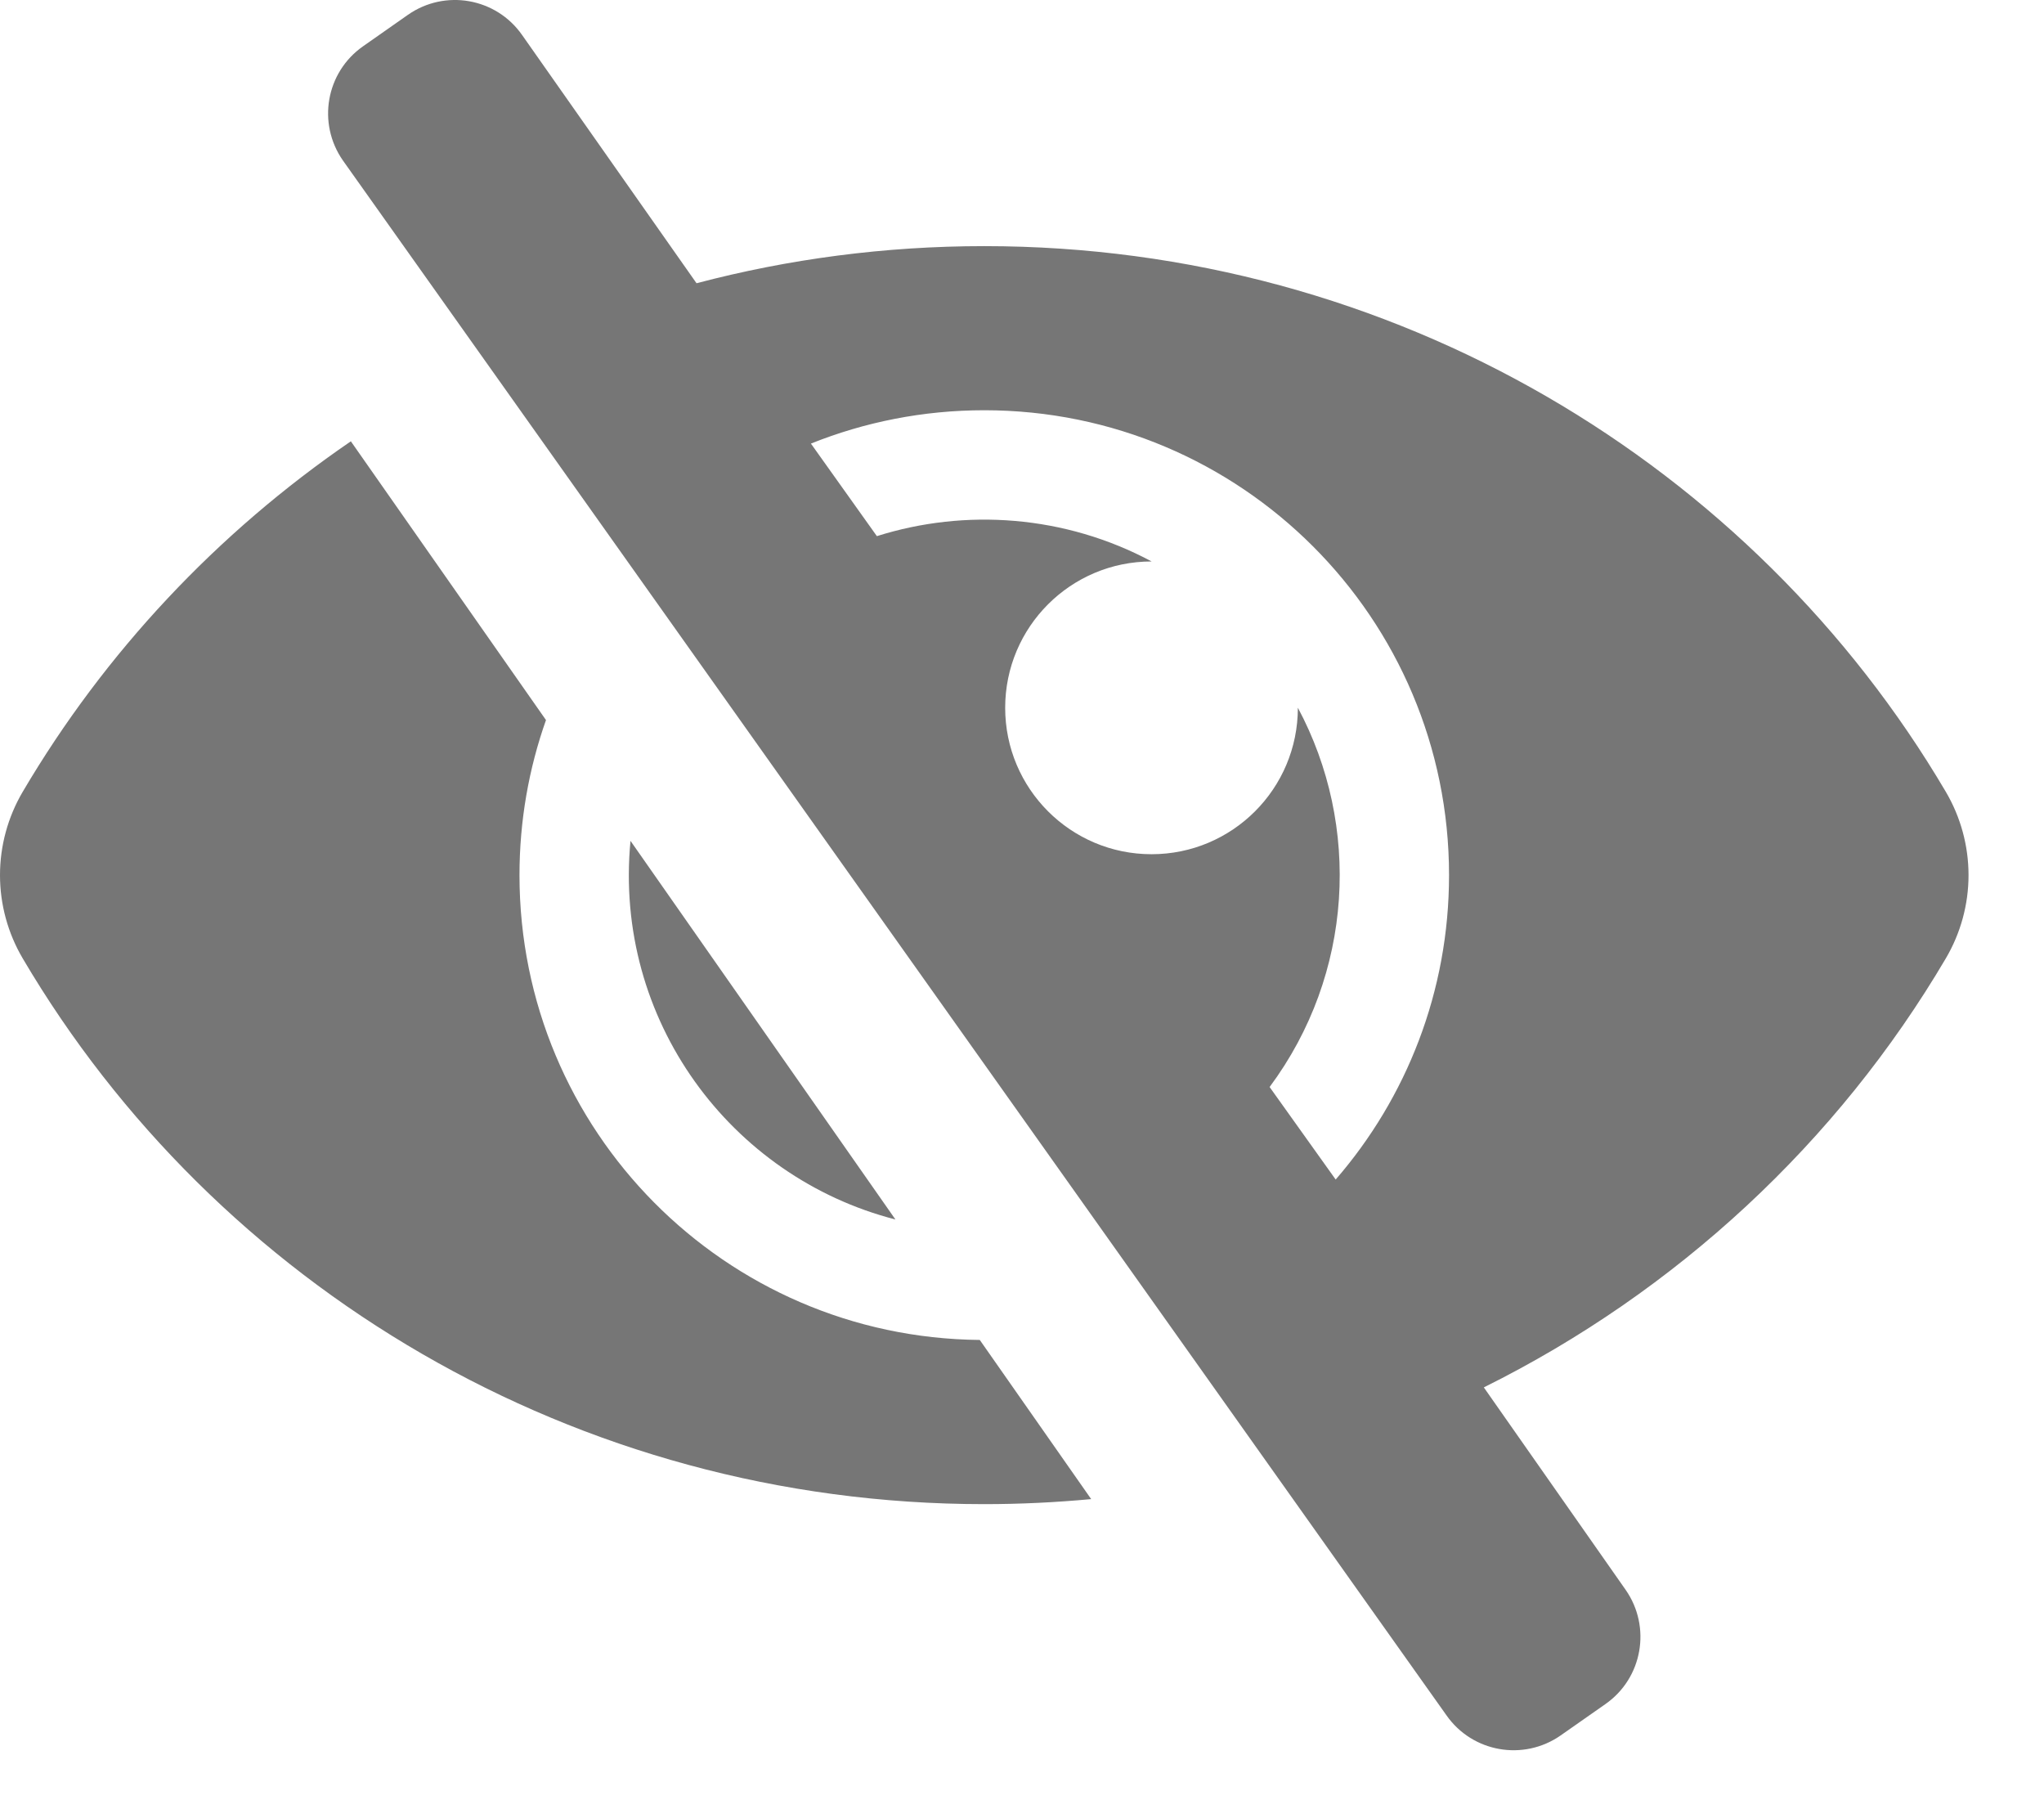 <svg width="26" height="23" viewBox="0 0 26 23" fill="none" xmlns="http://www.w3.org/2000/svg">
<path d="M12.463 17.04L13.88 19.064C13.428 19.106 12.974 19.128 12.52 19.128C7.312 19.128 2.74 16.348 0.289 12.188C0.1 11.867 0 11.502 0 11.129C0 10.756 0.1 10.39 0.289 10.069C1.333 8.297 2.763 6.775 4.463 5.612L6.945 9.157C6.727 9.773 6.608 10.437 6.608 11.129C6.608 14.378 9.222 17.01 12.463 17.04ZM24.751 12.188C23.375 14.524 21.328 16.425 18.875 17.643L18.875 17.644L20.678 20.217C21.008 20.689 20.894 21.34 20.422 21.67L19.852 22.069C19.38 22.399 18.729 22.285 18.399 21.813L4.362 2.041C4.032 1.568 4.146 0.918 4.619 0.588L5.188 0.189C5.661 -0.142 6.311 -0.027 6.641 0.445L8.86 3.602C10.028 3.294 11.255 3.13 12.52 3.13C17.728 3.13 22.3 5.91 24.751 10.069C24.94 10.39 25.04 10.756 25.04 11.129C25.04 11.502 24.94 11.867 24.751 12.188ZM18.432 11.129C18.432 7.861 15.787 5.217 12.52 5.217C11.74 5.217 10.996 5.368 10.315 5.641L11.154 6.818C12.278 6.463 13.547 6.55 14.649 7.14H14.648C13.619 7.14 12.786 7.973 12.786 9.001C12.786 10.028 13.618 10.863 14.648 10.863C15.676 10.863 16.509 10.03 16.509 9.001V9C17.312 10.499 17.218 12.387 16.15 13.823V13.824L16.99 15C17.889 13.963 18.432 12.61 18.432 11.129ZM11.39 15.508L8.02 10.693C7.802 12.97 9.294 14.969 11.39 15.508Z" fill="#767676"/>
</svg>
